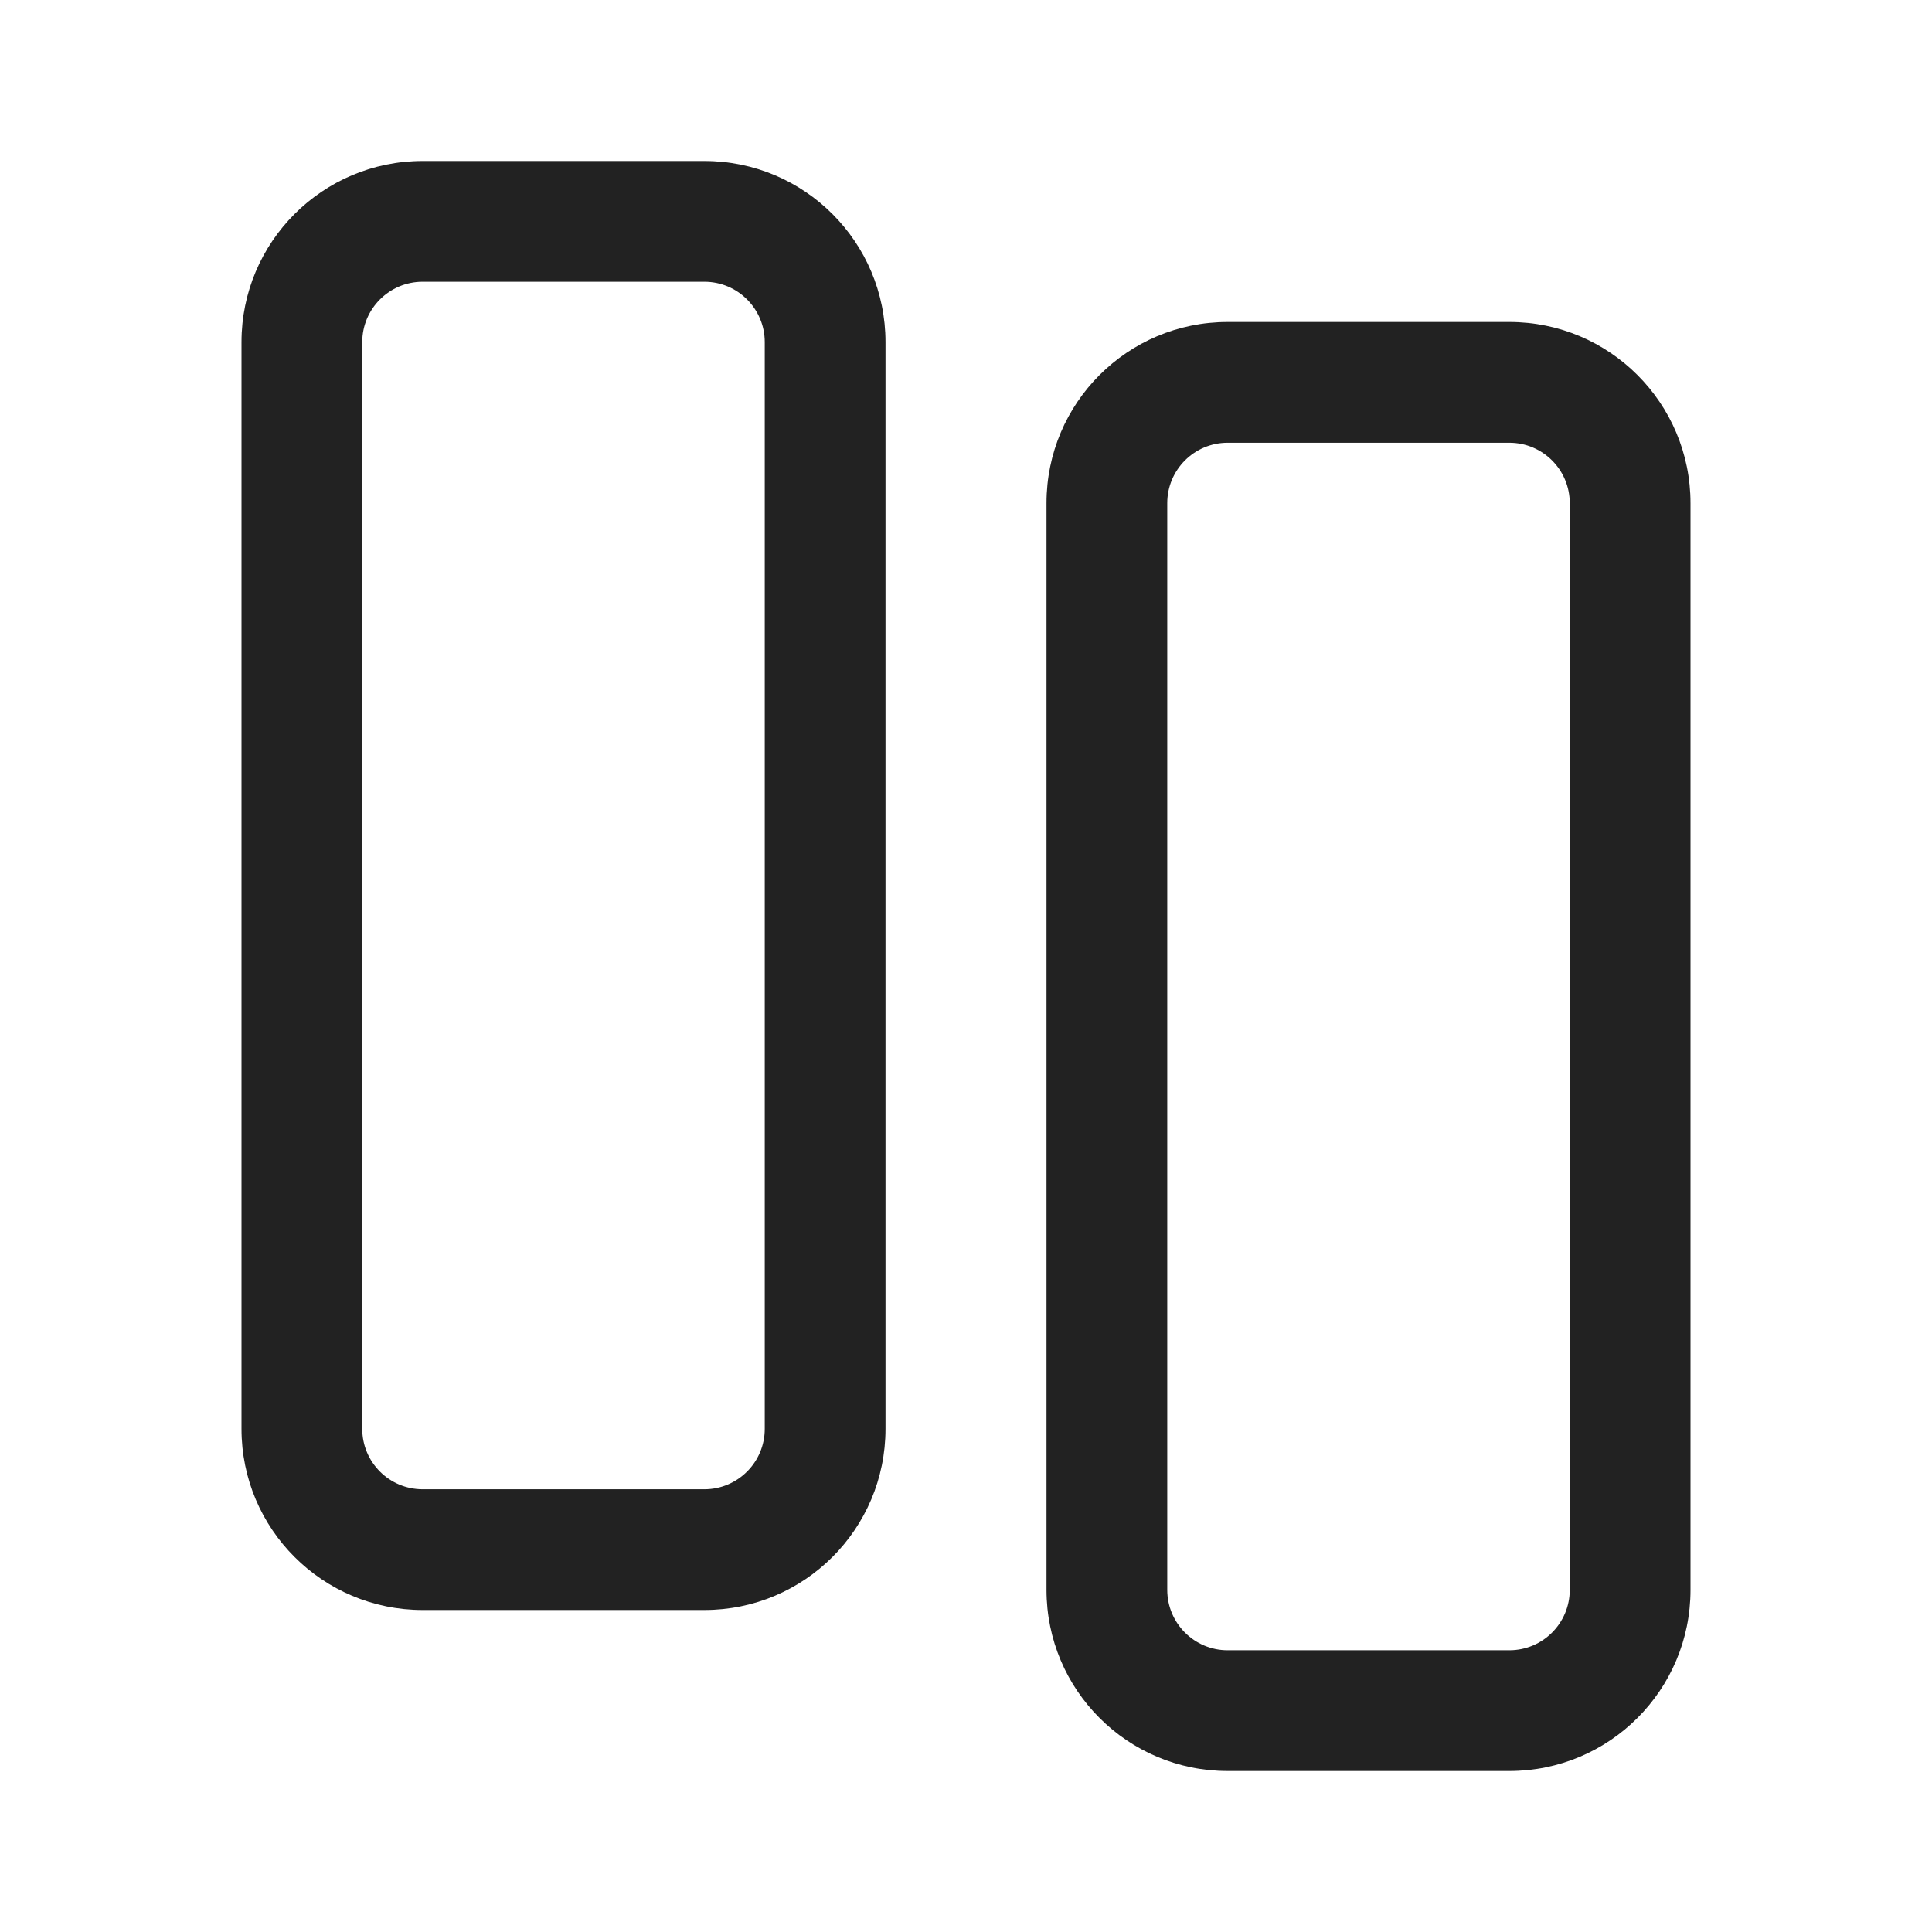<svg width="24" height="24" viewBox="0 0 24 24" fill="none" xmlns="http://www.w3.org/2000/svg">
<path fill-rule="evenodd" clip-rule="evenodd" d="M5.25 2C4.007 2 3 3.007 3 4.25V17.75C3 18.993 4.007 20 5.25 20H8.75C9.993 20 11 18.993 11 17.75V4.25C11 3.007 9.993 2 8.75 2H5.25ZM4.5 4.25C4.5 3.836 4.836 3.5 5.25 3.5H8.75C9.164 3.5 9.5 3.836 9.5 4.25V17.75C9.5 18.164 9.164 18.5 8.75 18.5H5.25C4.836 18.5 4.5 18.164 4.5 17.75V4.25Z" fill="#222222"/>
<path fill-rule="evenodd" clip-rule="evenodd" d="M13 19.75C13 20.993 14.007 22 15.25 22H18.75C19.993 22 21 20.993 21 19.75V6.25C21 5.007 19.993 4 18.75 4H15.25C14.007 4 13 5.007 13 6.25L13 19.75ZM15.25 20.5C14.836 20.5 14.5 20.164 14.5 19.75L14.5 6.25C14.5 5.836 14.836 5.5 15.25 5.5L18.75 5.5C19.164 5.5 19.5 5.836 19.5 6.25V19.75C19.5 20.164 19.164 20.5 18.75 20.5H15.25Z" fill="#222222"/>
</svg>
